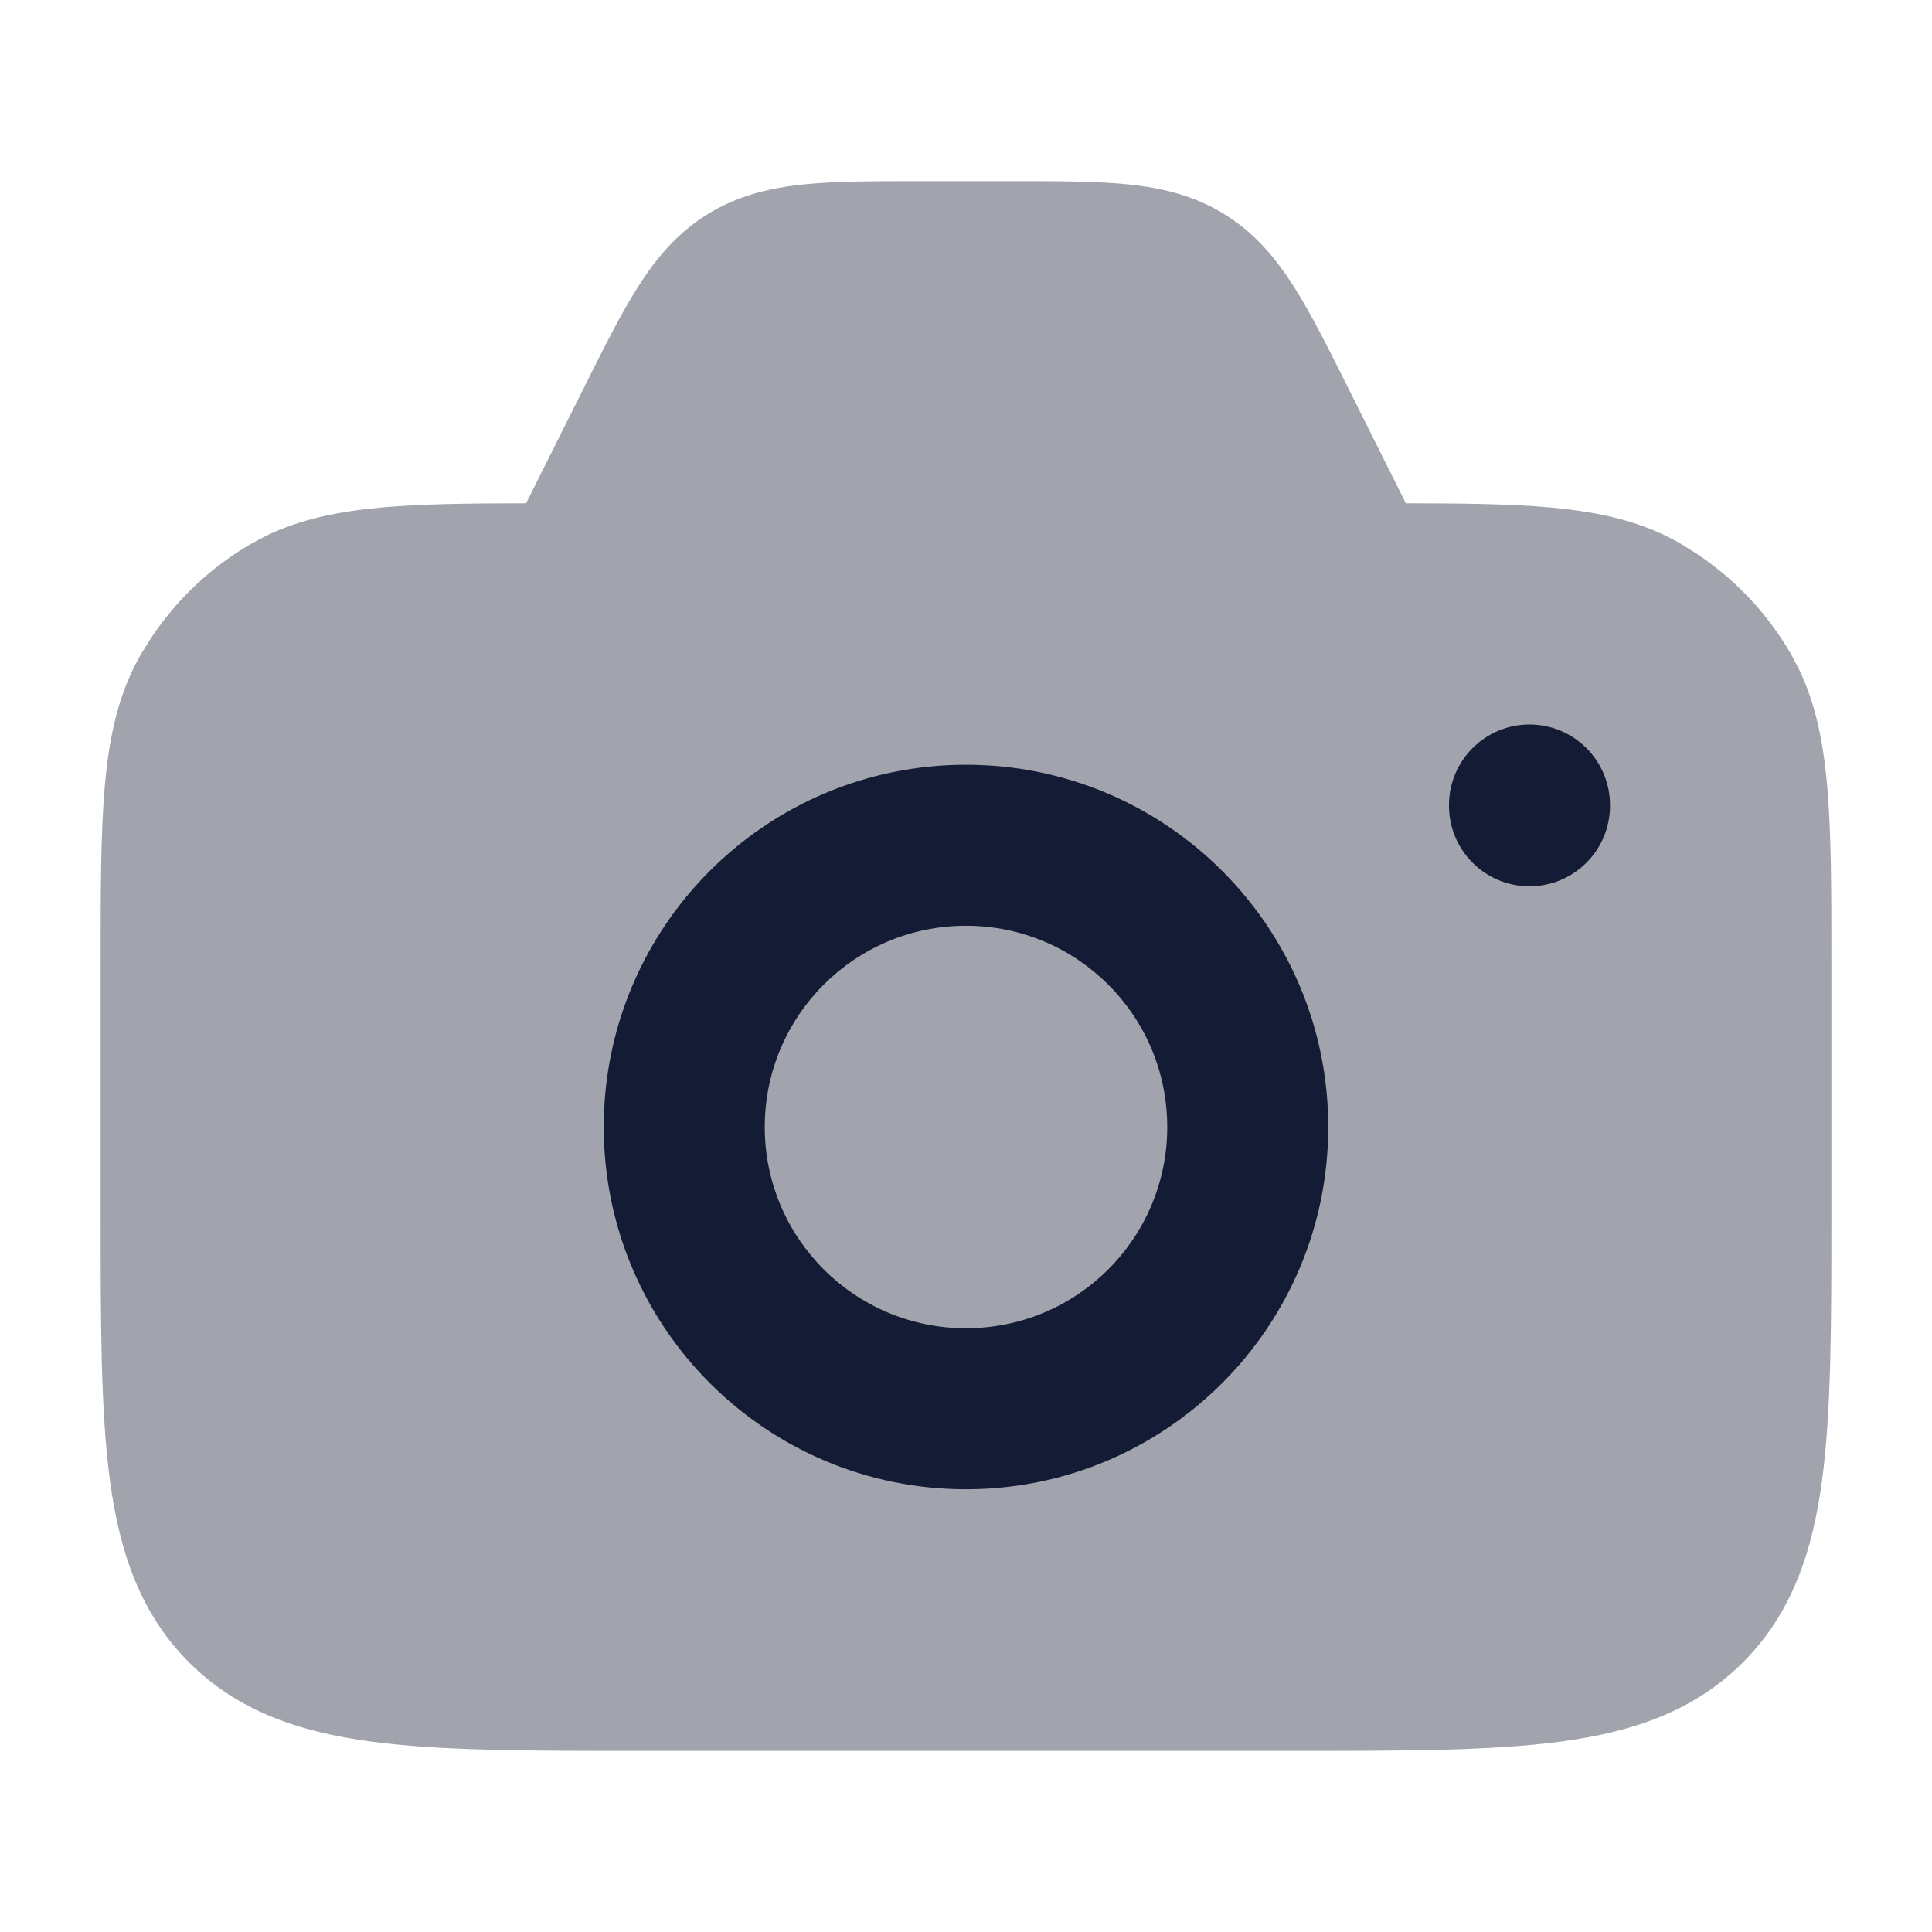 <svg width="24" height="24" viewBox="0 0 24 24" fill="none" xmlns="http://www.w3.org/2000/svg">
<path opacity="0.4" d="M22.75 15.064V15V12V11.984C22.75 11.071 22.75 10.335 22.696 9.742C22.648 9.212 22.554 8.74 22.345 8.308L22.248 8.125C21.96 7.626 21.561 7.202 21.084 6.883L20.875 6.752C20.394 6.474 19.864 6.359 19.258 6.304C18.765 6.259 18.174 6.253 17.464 6.252L16.776 4.876L16.748 4.82C16.498 4.32 16.286 3.895 16.073 3.561C15.844 3.2 15.582 2.891 15.21 2.661C14.838 2.431 14.444 2.335 14.019 2.291C13.621 2.25 13.141 2.25 12.576 2.25L12.528 2.25H11.472L11.424 2.25C10.859 2.25 10.379 2.25 9.981 2.291C9.556 2.335 9.162 2.431 8.79 2.661C8.418 2.891 8.156 3.2 7.927 3.561C7.706 3.907 7.486 4.352 7.224 4.876L6.535 6.252C5.826 6.253 5.234 6.259 4.742 6.304C4.212 6.352 3.74 6.446 3.308 6.655L3.125 6.752C2.626 7.04 2.202 7.439 1.883 7.916L1.752 8.125C1.474 8.606 1.359 9.136 1.304 9.742C1.25 10.335 1.25 11.071 1.25 11.984V12V15V15.064C1.25 16.427 1.25 17.527 1.366 18.392C1.487 19.292 1.747 20.049 2.349 20.651C2.951 21.253 3.708 21.513 4.608 21.634C5.473 21.75 6.572 21.75 7.936 21.75H8H16H16.064C17.427 21.75 18.527 21.75 19.392 21.634C20.292 21.513 21.049 21.253 21.651 20.651C22.253 20.049 22.513 19.292 22.634 18.392C22.75 17.527 22.75 16.427 22.75 15.064Z" fill="#141B34"/>
<path d="M14.5 14C14.5 12.619 13.381 11.5 12 11.5C10.619 11.5 9.5 12.619 9.5 14C9.5 15.381 10.619 16.5 12 16.5C13.381 16.5 14.5 15.381 14.5 14ZM16.5 14C16.5 16.485 14.485 18.5 12 18.5C9.515 18.5 7.5 16.485 7.5 14C7.5 11.515 9.515 9.5 12 9.5C14.485 9.5 16.5 11.515 16.5 14Z" fill="#141B34"/>
<path d="M18 10.01V10C18 9.448 18.448 9 19 9C19.552 9 20 9.448 20 10V10.01C20 10.562 19.552 11.01 19 11.01C18.448 11.01 18 10.562 18 10.01Z" fill="#141B34"/>
</svg>
